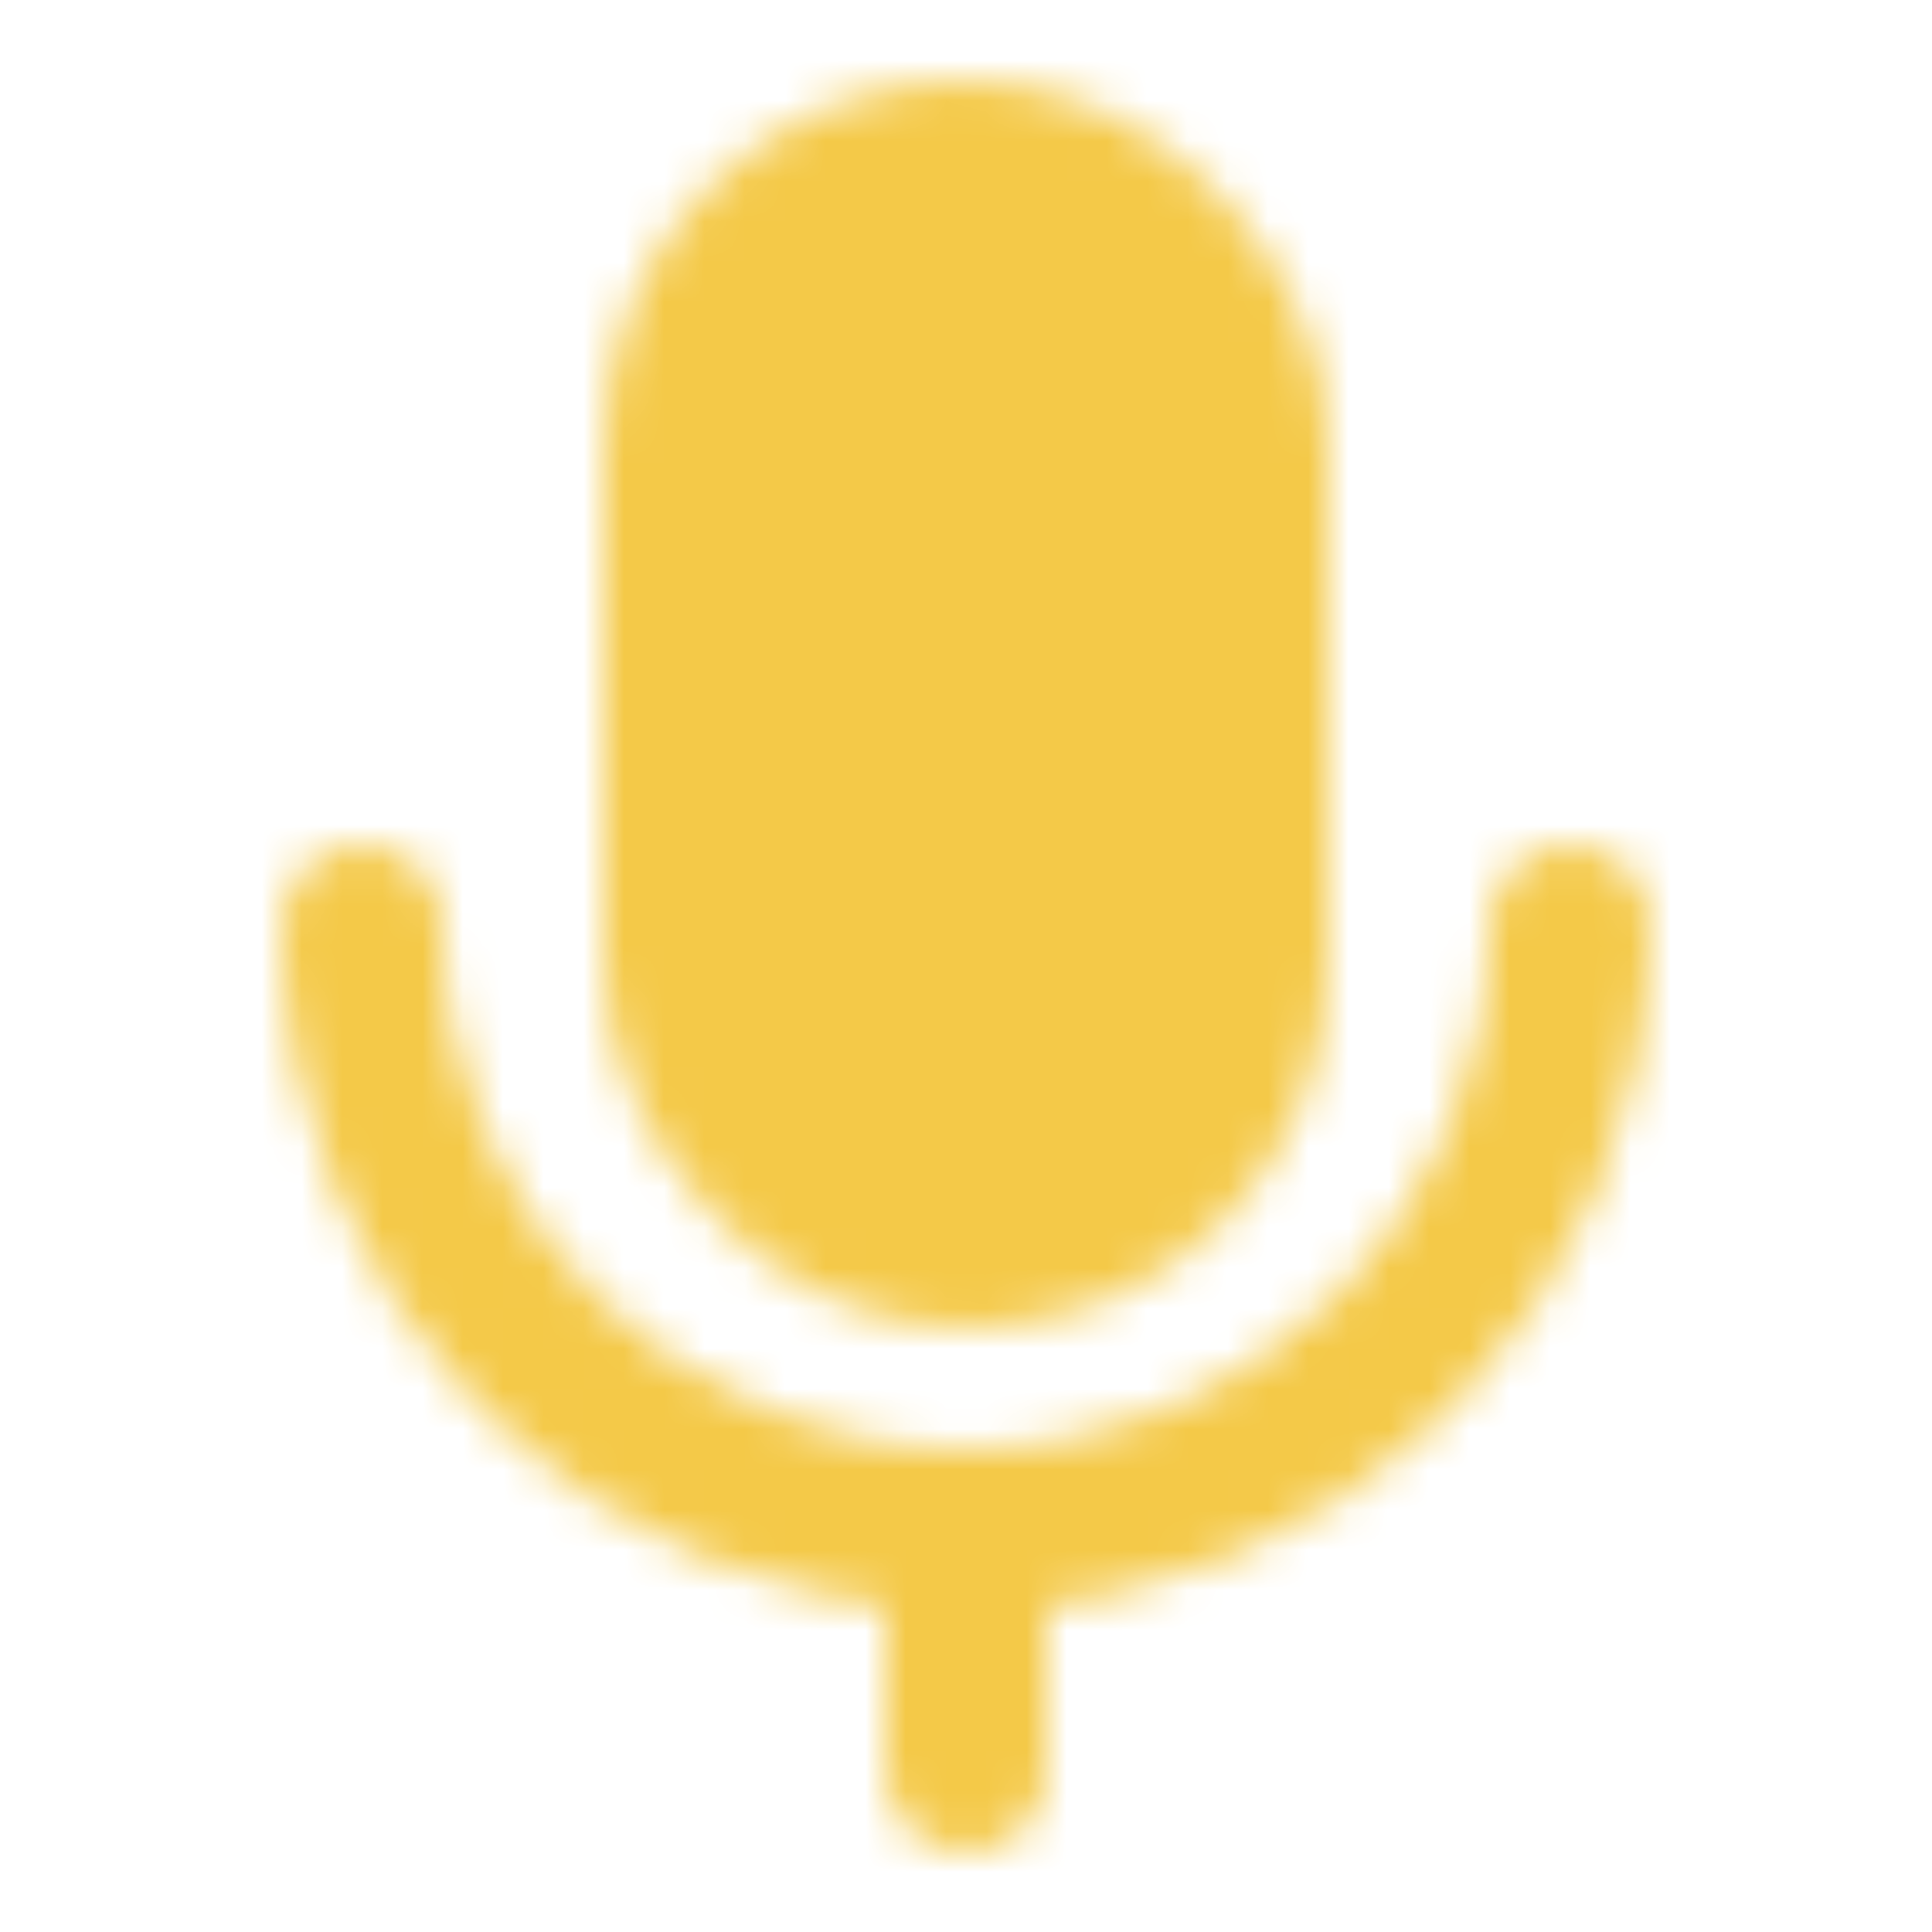 <svg xmlns="http://www.w3.org/2000/svg" width="512" height="512" viewBox="0 0 48 48" fill="#f4c948"><mask id="ipSVoice0"><g fill="none" stroke="#f4c948" stroke-linejoin="round" stroke-width="4"><rect width="14" height="27" x="17" y="4" fill="#f4c948" rx="7"/><path stroke-linecap="round" d="M9 23c0 8.284 6.716 15 15 15c8.284 0 15-6.716 15-15M24 38v6"/></g></mask><path fill="#f4c948" d="M0 0h48v48H0z" mask="url(#ipSVoice0)"/></svg>